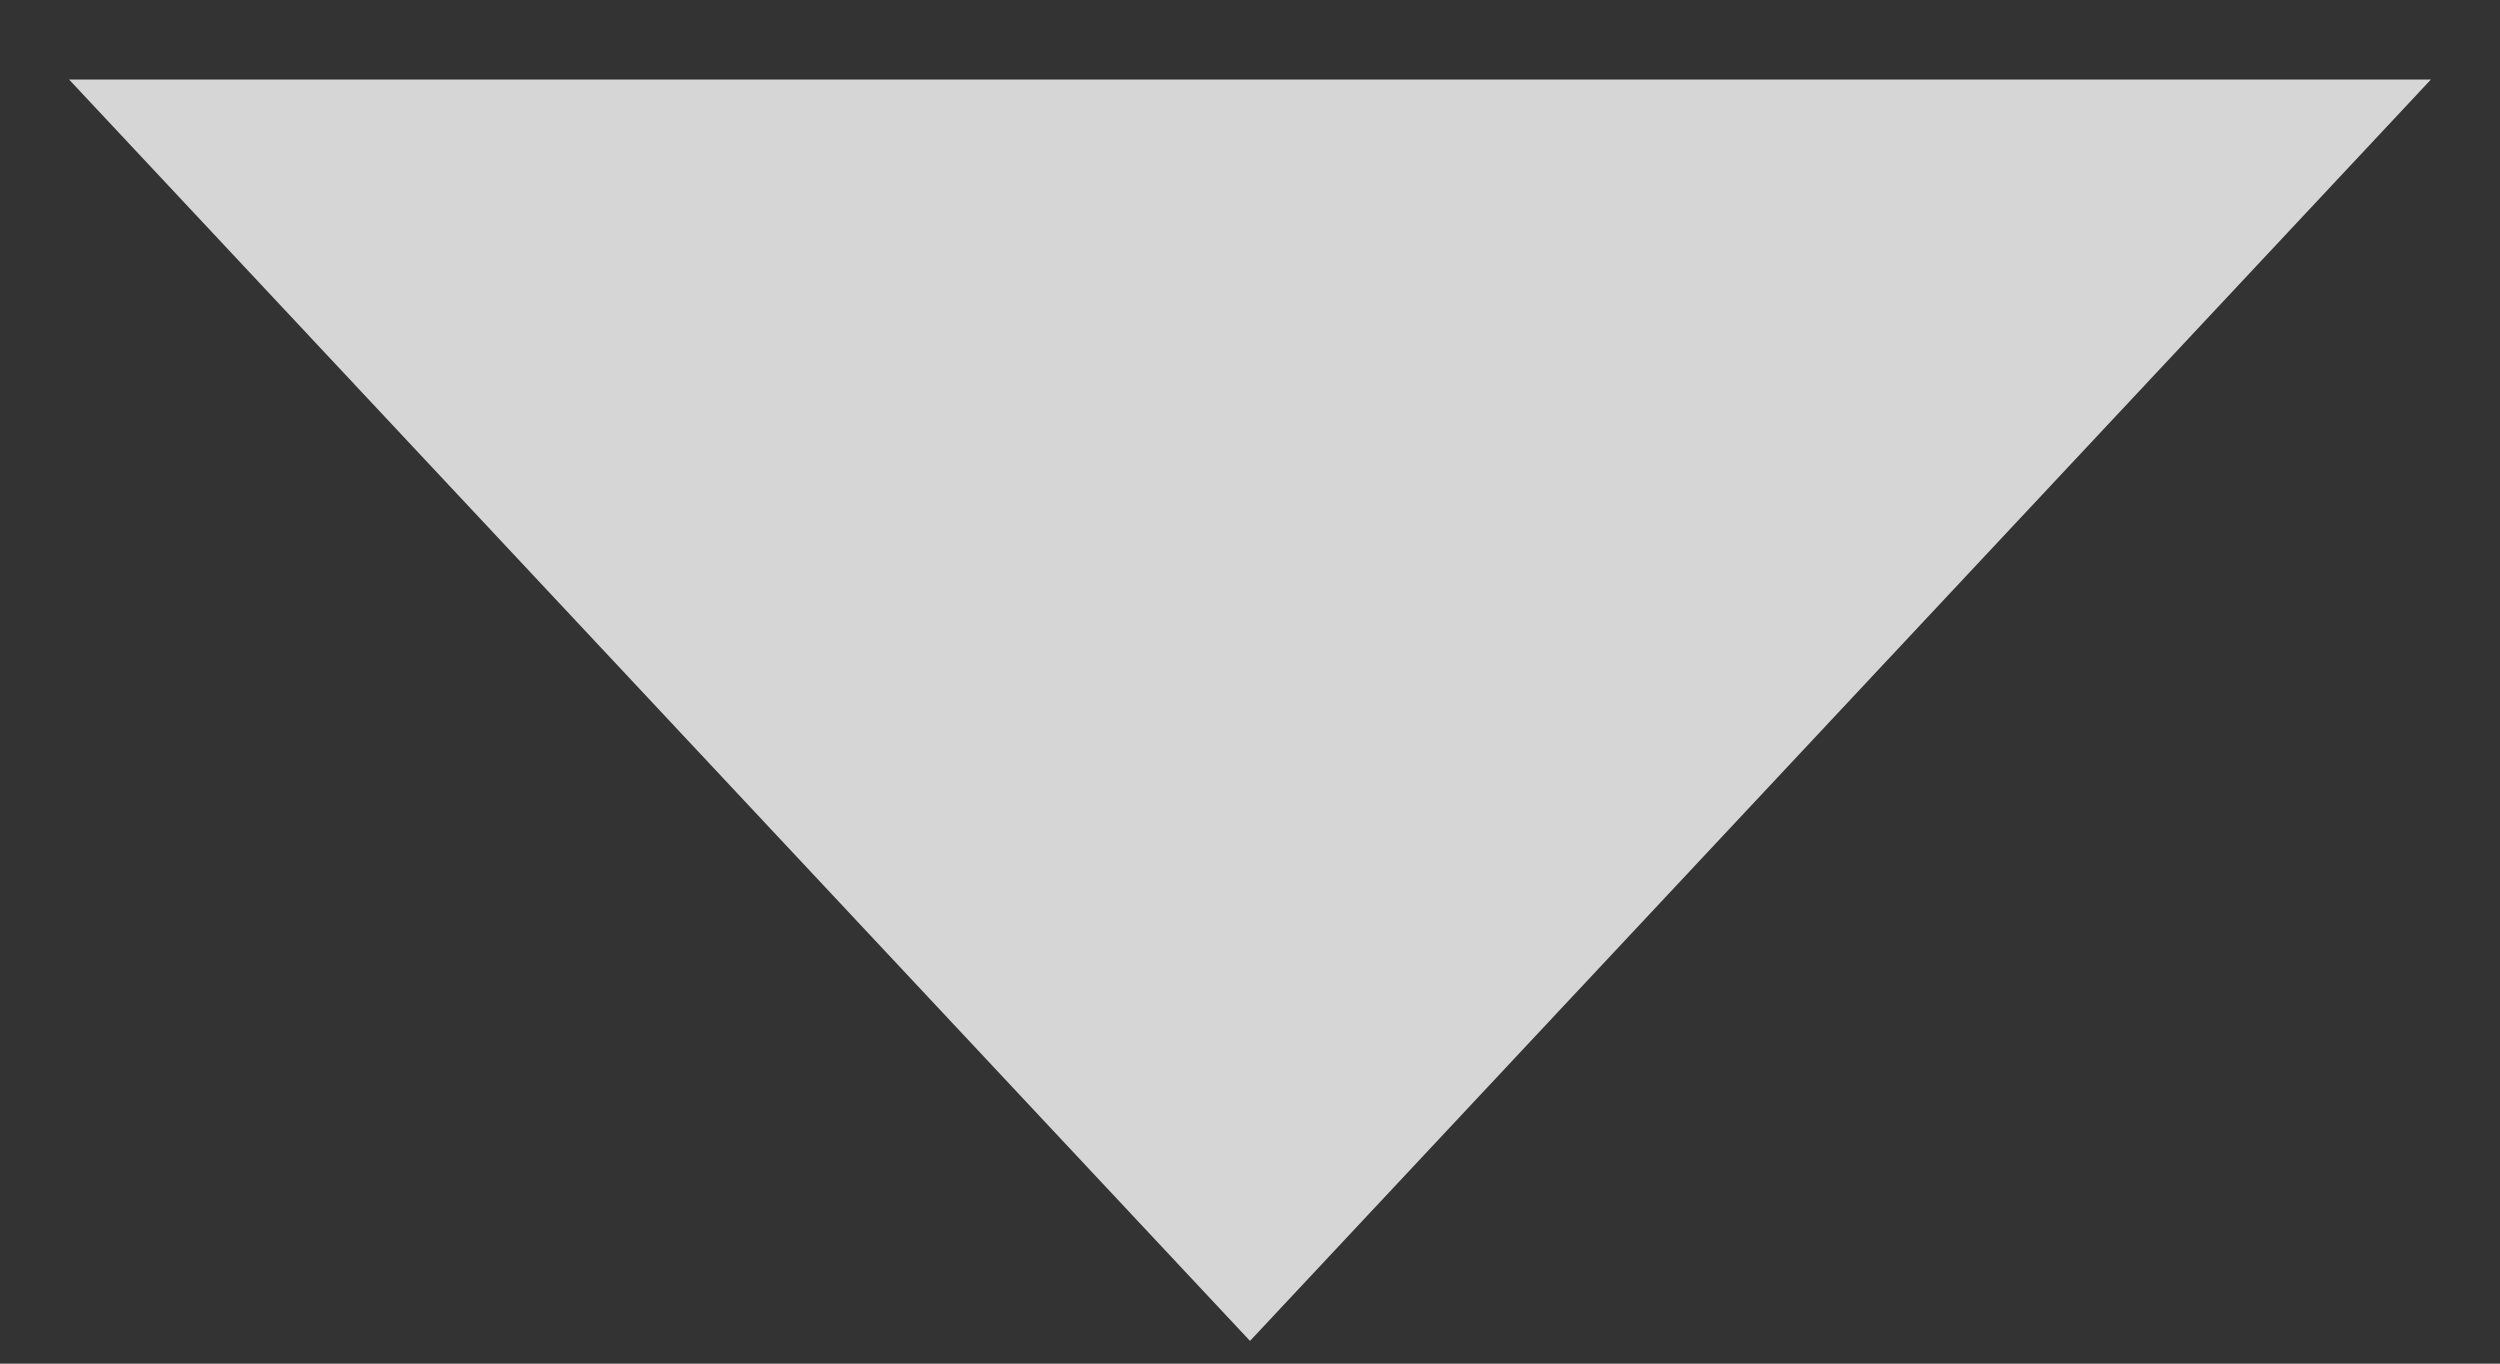 <svg width="22" height="12" viewBox="0 0 22 12" fill="none" xmlns="http://www.w3.org/2000/svg">
<rect x="0" y="0" width="22" height="12" fill="#333333" stroke="none"/>
<path opacity="0.8" d="M11 11.8L0.608 0.7L21.392 0.7L11 11.8Z" fill="white"/>
</svg>
